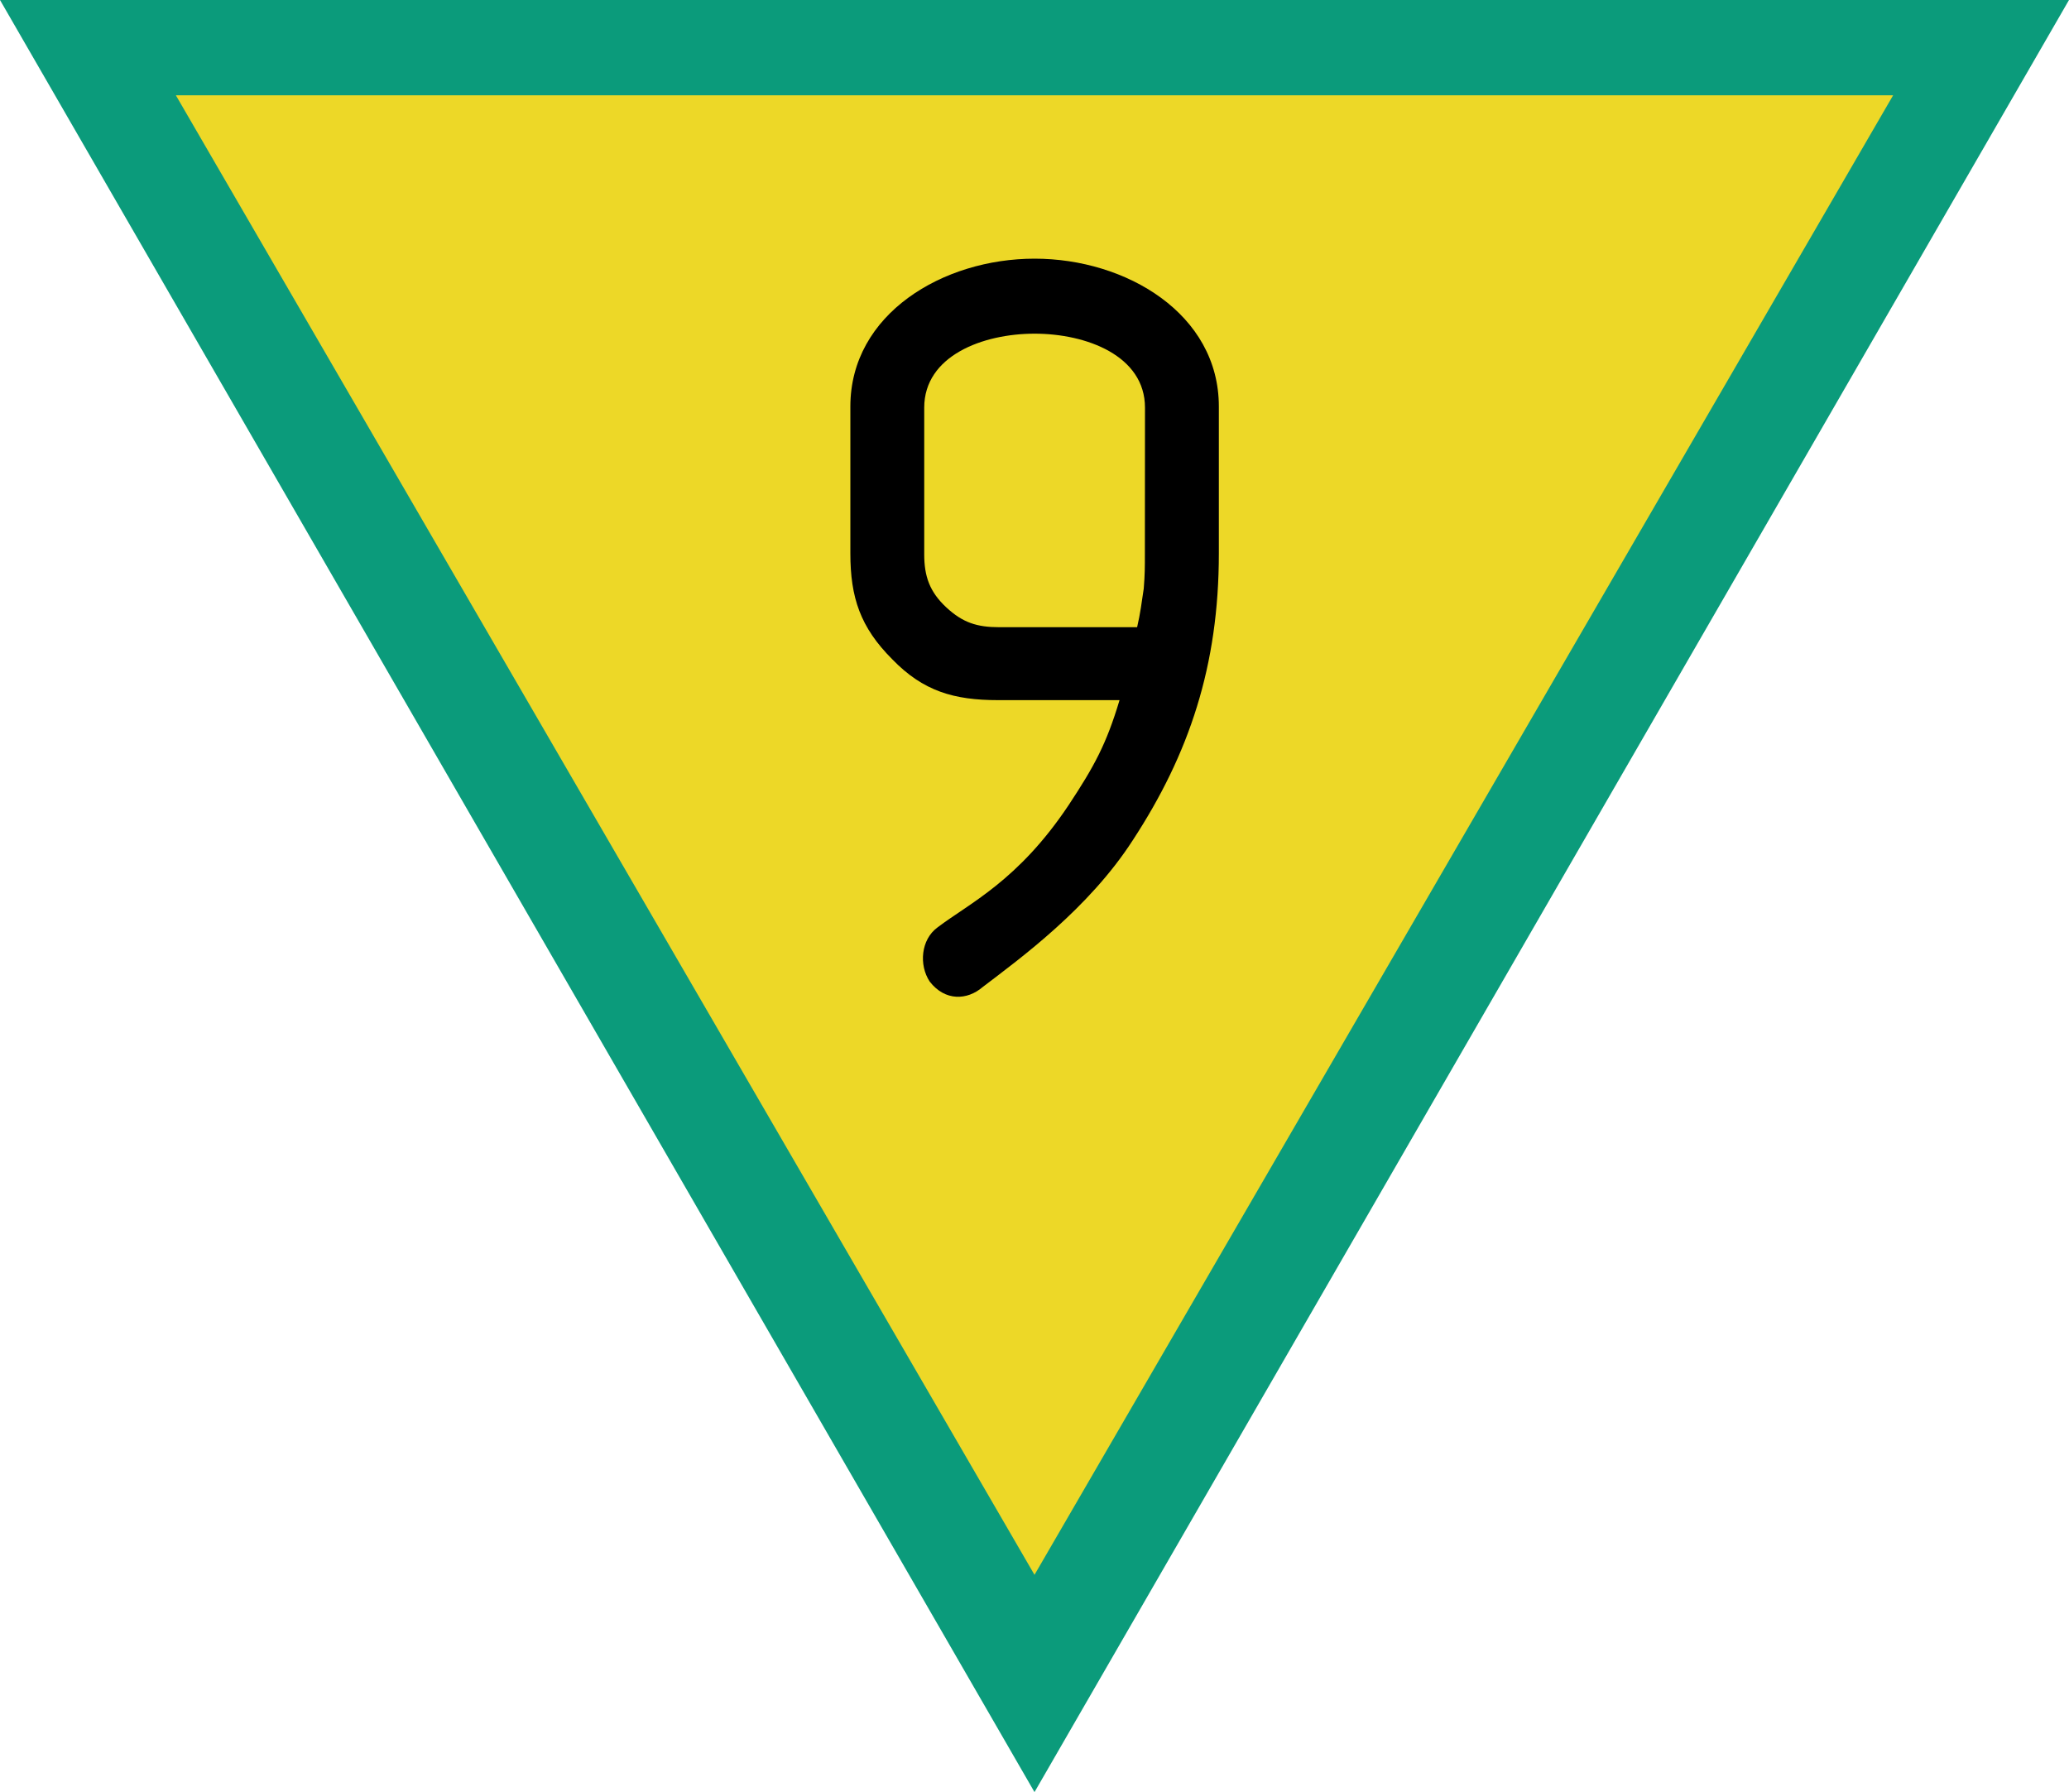<?xml version="1.0" encoding="UTF-8" standalone="no"?>
<!-- Initially created with Inkscape, optimized by hand -->

<svg
   version="1.1"
   width="20"
   height="17.321"
   id="svg1"
   xml:space="preserve"
   xmlns="http://www.w3.org/2000/svg"
   xmlns:svg="http://www.w3.org/2000/svg"><defs
     id="defs1" /><g
     id="g1"
     transform="scale(0.1)"><path
       id="Bord"
       d="M 200,0 H 0 l 100,173.21 z"
       fill="#0b9b7b" /><path
       id="Fond"
       d="M 183,9.21 H 17 l 83,143 z"
       fill="#edd827" /></g><g
     id="g6"
     transform="translate(-1.127)"><path
       style="font-size:10.667px;font-family:Isonorm;-inkscape-font-specification:'Isonorm, Normal';fill-rule:evenodd;stroke-width:0.08"
       d="M 12.909,5.348 V 3.929 c 0,-0.896 -0.896,-1.429 -1.781,-1.429 -0.885,0 -1.781,0.533 -1.781,1.429 v 1.419 c 0,0.427 0.096,0.715 0.405,1.024 0.299,0.309 0.597,0.395 1.024,0.395 h 1.173 c -0.128,0.427 -0.245,0.64 -0.491,1.013 -0.491,0.736 -0.96,0.949 -1.269,1.184 -0.16,0.117 -0.181,0.363 -0.075,0.523 0.149,0.192 0.363,0.181 0.512,0.053 0.363,-0.277 1.024,-0.757 1.451,-1.419 0.544,-0.832 0.832,-1.685 0.832,-2.773 z m -0.715,0 c 0,0.139 0,0.203 -0.011,0.341 -0.021,0.139 -0.032,0.235 -0.064,0.373 h -1.333 c -0.213,0 -0.352,-0.043 -0.512,-0.192 -0.16,-0.149 -0.213,-0.299 -0.213,-0.512 V 3.94 c 0,-0.501 0.565,-0.715 1.067,-0.715 0.501,0 1.067,0.213 1.067,0.715 z"
       id="text1"
       aria-label="9" /></g></svg>
